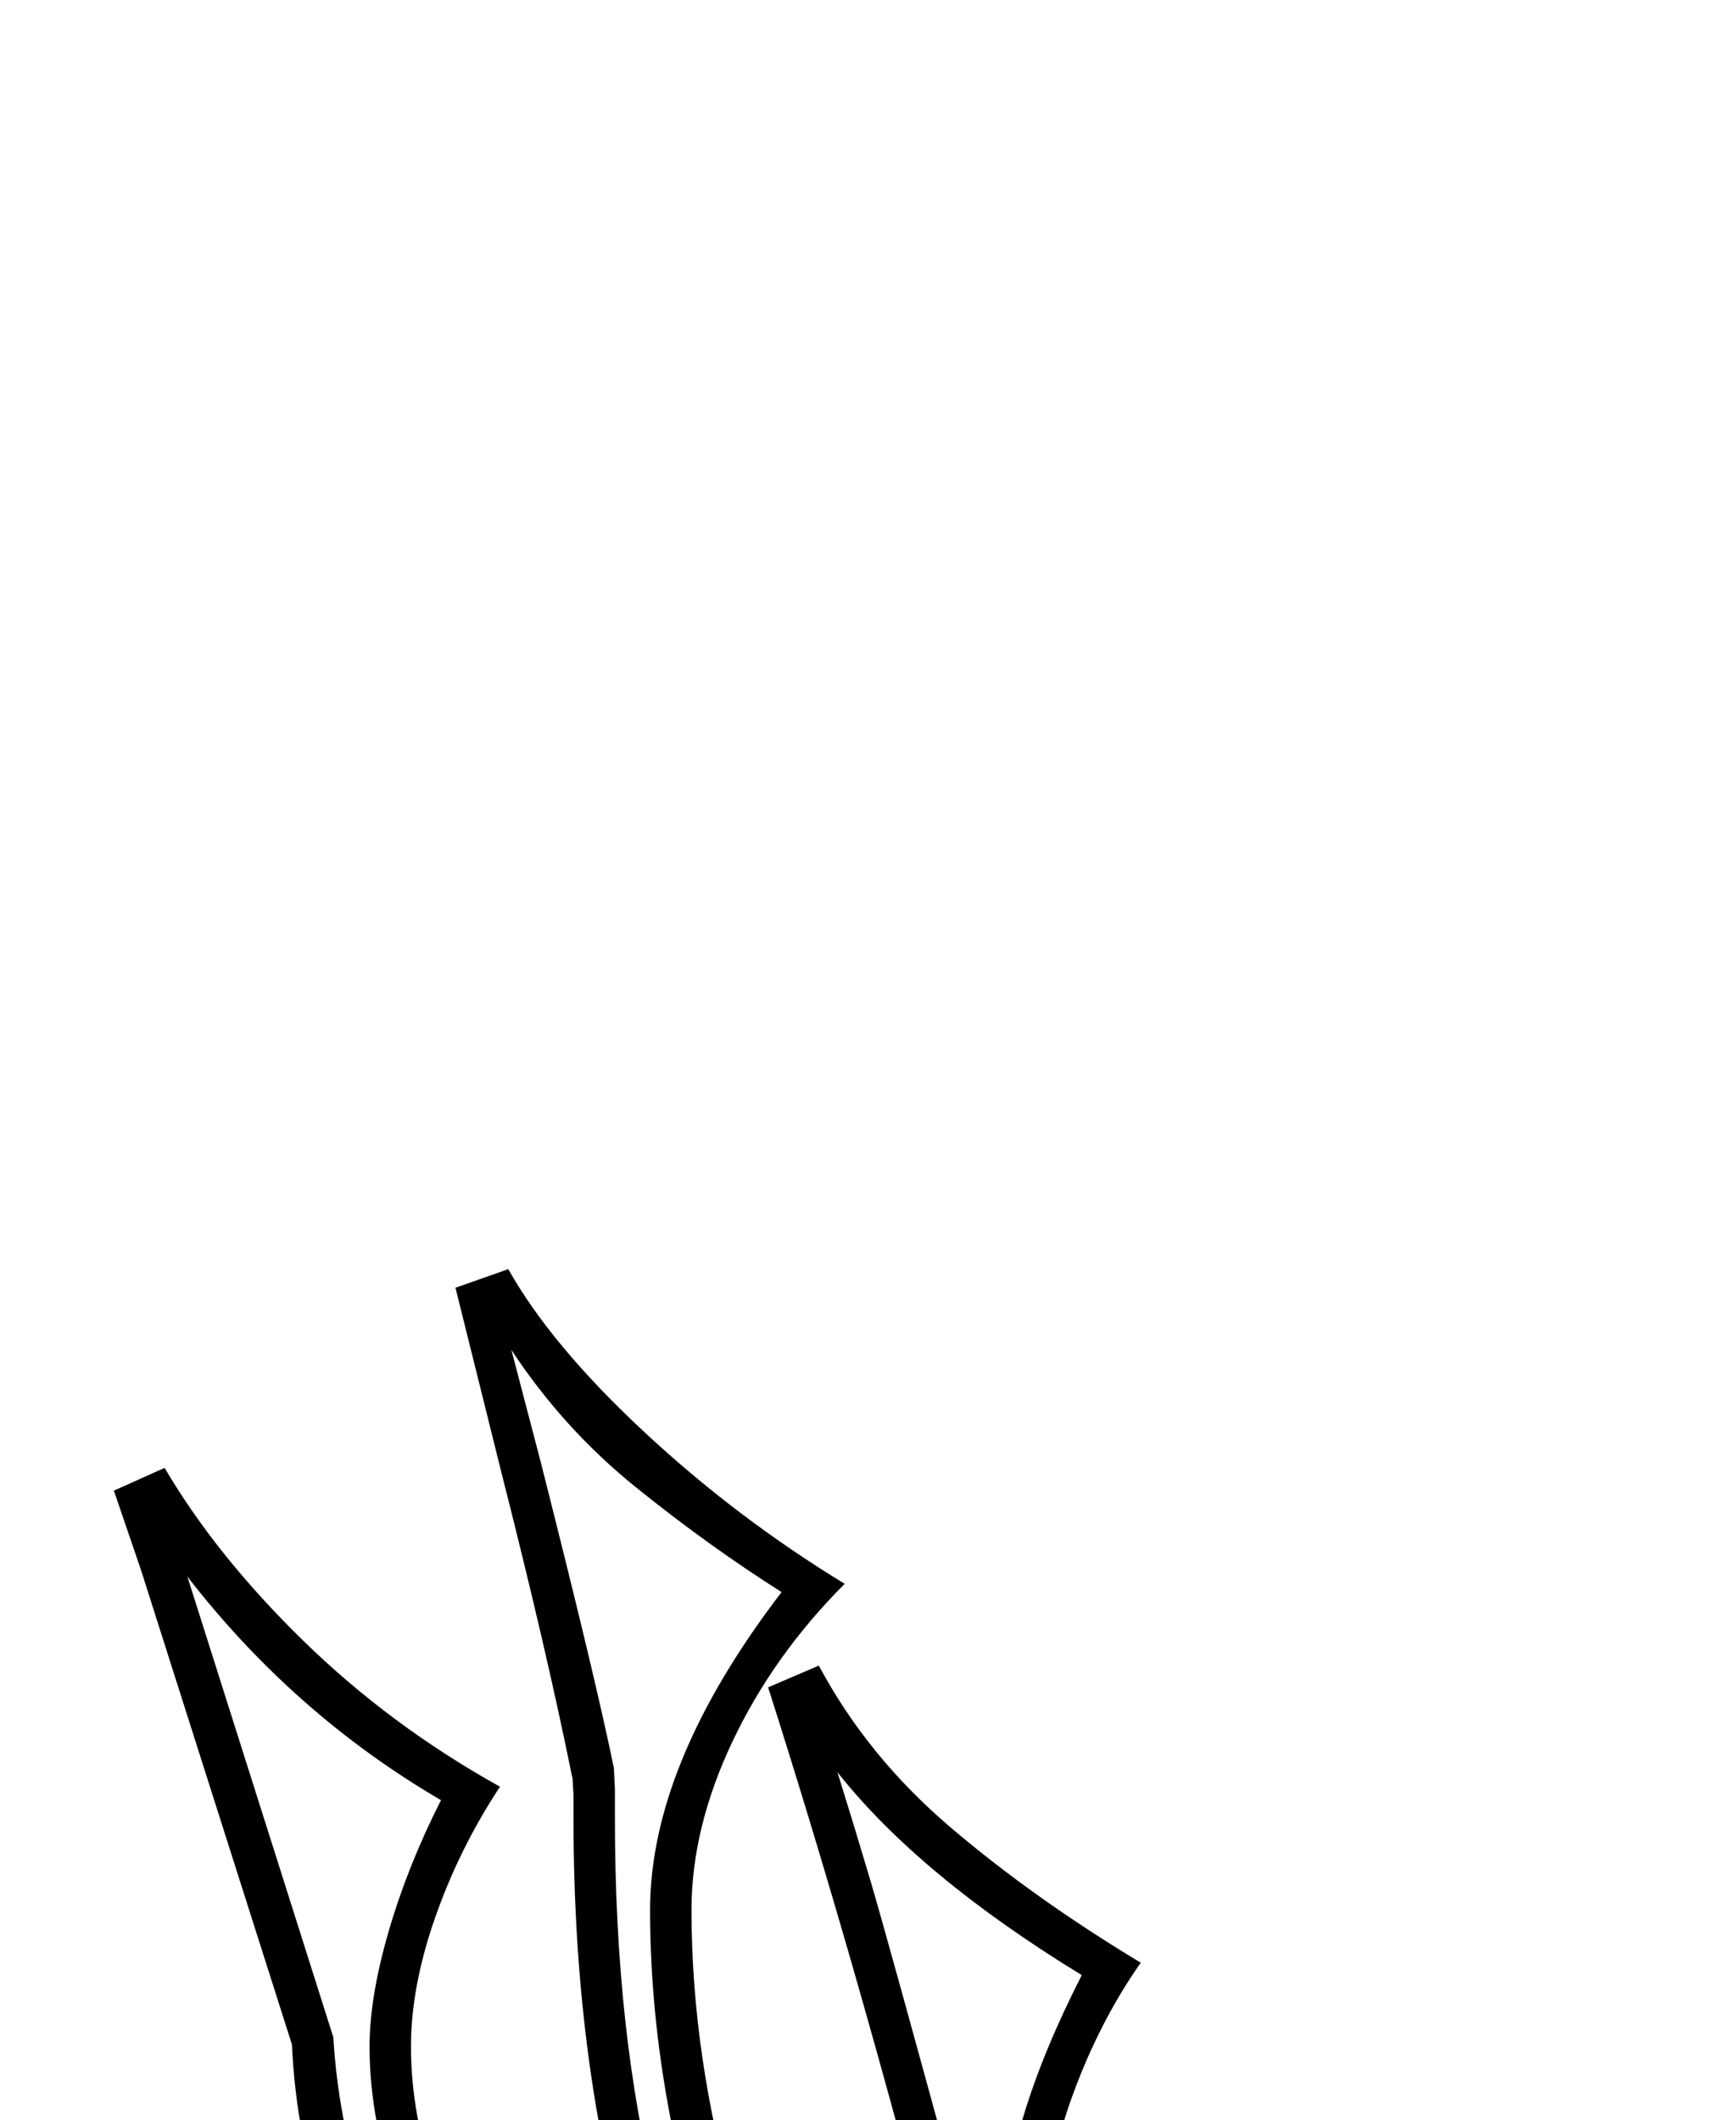 <?xml version="1.0" standalone="no"?>
<!DOCTYPE svg PUBLIC "-//W3C//DTD SVG 1.1//EN" "http://www.w3.org/Graphics/SVG/1.1/DTD/svg11.dtd" >
<svg xmlns="http://www.w3.org/2000/svg" xmlns:xlink="http://www.w3.org/1999/xlink" version="1.1" viewBox="-10 0 1677 2048">
  <g transform="scale(1, -1)" transform-origin="center">
   <path fill="currentColor"
d="M732 1423l49 21q47 -88 127.5 -156.5t183.5 -130.5q-40 -57 -66 -128.5t-26 -135.5q0 -61 21.5 -134t56 -137t88 -130.5t102.5 -110t107 -75t192 -77.5l-21 -81q-213 18 -456 105.5t-426 213t-283.5 282t-108.5 329.5l-146 459l-26 76l49 22q50 -85 134 -167t190 -141
q-39 -59 -62.5 -126t-23.5 -125q0 -132 97.5 -279.5t297.5 -279.5q-116 145 -177 337t-61 443v22l-1 18v-2q-25 124 -69 297l-44 177l51 18q41 -73 130.5 -156.5t194.5 -147.5q-69 -69 -108.5 -152.5t-39.5 -162.5q0 -141 42 -288.5t104.5 -250t153 -184.5t187.5 -127
q-114 107 -176.5 235.5t-83.5 300.5q-76 288 -153 529zM1266 308l-17 -33q-124 39 -237 119t-199 191.5t-140.5 284.5t-54.5 338q0 141 127 307q-71 45 -141 101.5t-120 132.5l28 -107q54 -213 71 -297l1 -20v-28q0 -208 40 -366.5t113.5 -280t173.5 -210.5l-22 -32
q-147 76 -276.5 186.5t-197.5 240t-68 241.5q0 48 18.5 111.5t50.5 126.5q-142 83 -245 216l141 -445q9 -153 94 -299t259 -272t410.5 -214t440.5 -109l3 12q-147 50 -228 108t-159 157.5t-125 212.5t-47 214q0 103 75 250q-157 96 -236 196q15 -48 31.5 -103.5t92.5 -334.5
q25 -201 105 -337.5t238 -257.5z" />
  </g>

</svg>

